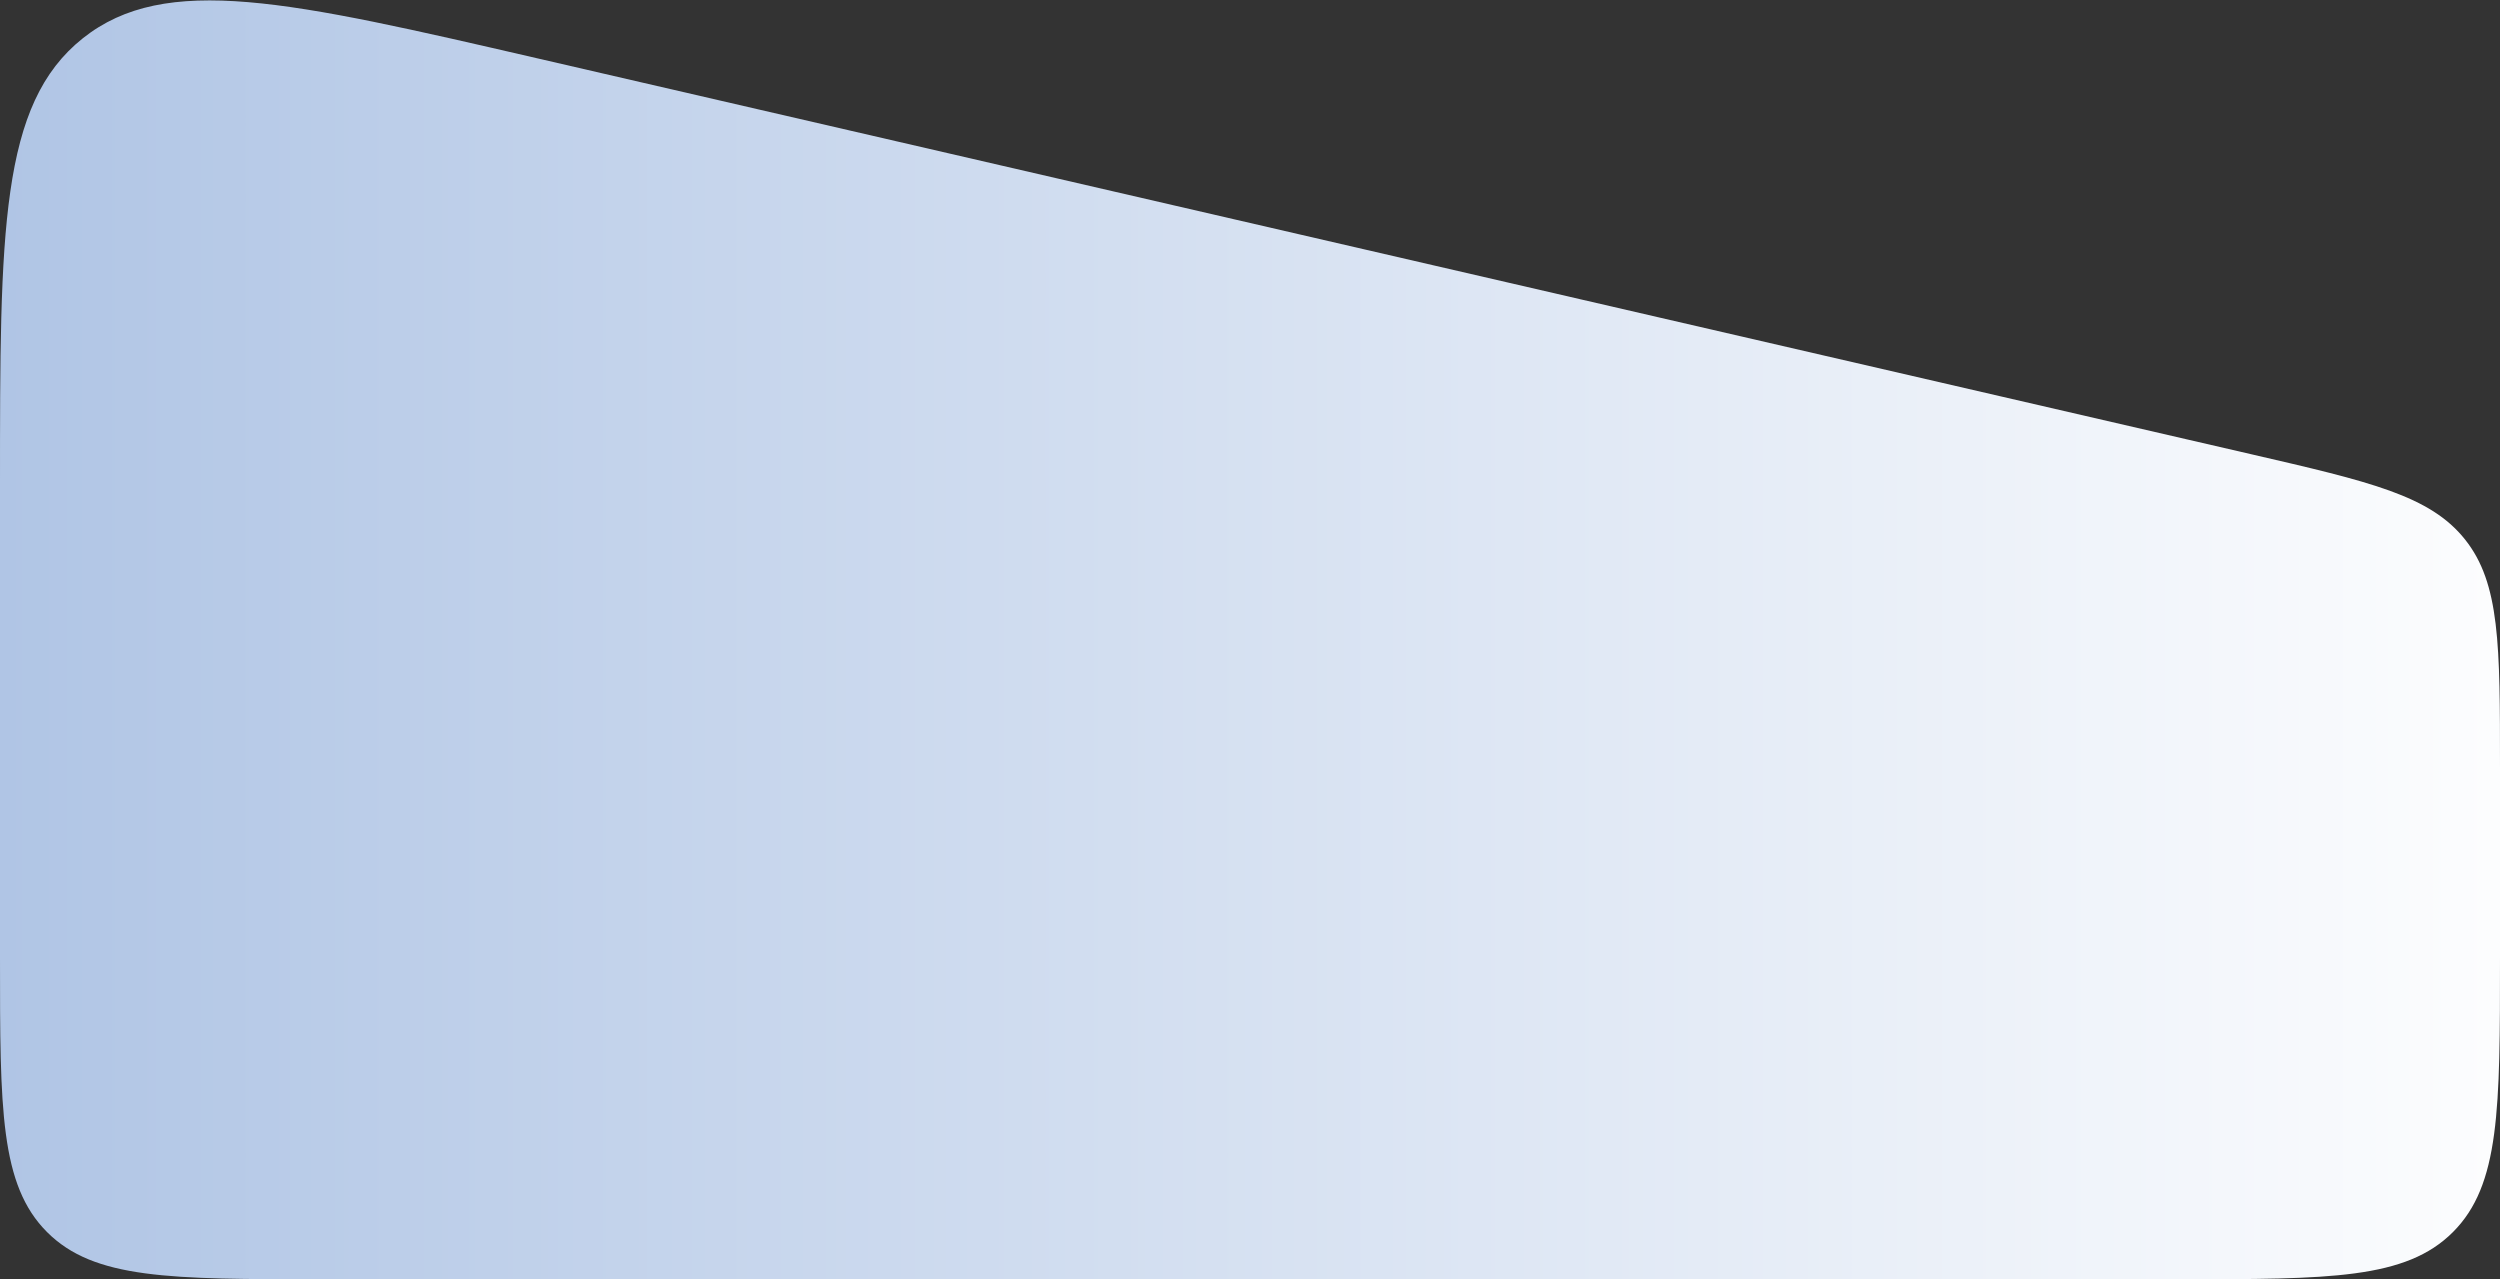 <svg width="342"
    height="175"
    viewBox="0 0 342 175"
    fill="none"
    xmlns="http://www.w3.org/2000/svg">
    <rect x="0" y="0" width="342" height="175" fill="#333333" stroke="none"/>
    <path
        d="M0 66.44C0 31.645 0 14.248 11.326 5.24C22.652 -3.768 39.603 0.148 73.504 7.979L307.903 62.124C324.259 65.902 332.436 67.791 337.218 73.803C342 79.815 342 88.209 342 104.995V131C342 151.742 342 162.113 335.556 168.556C329.113 175 318.742 175 298 175H44C23.258 175 12.887 175 6.444 168.556C0 162.113 0 151.742 0 131V66.44Z"
        fill="url(#paint0_linear_1585_900)" />
    <defs>
        <linearGradient
            id="paint0_linear_1585_900"
            x1="0"
            y1="128"
            x2="354.142"
            y2="128"
            gradientUnits="userSpaceOnUse">
            <stop stop-color="#B0C5E5" />
            <stop
                offset="1"
                stop-color="#FFFFFF" />
        </linearGradient>
    </defs>
</svg>
